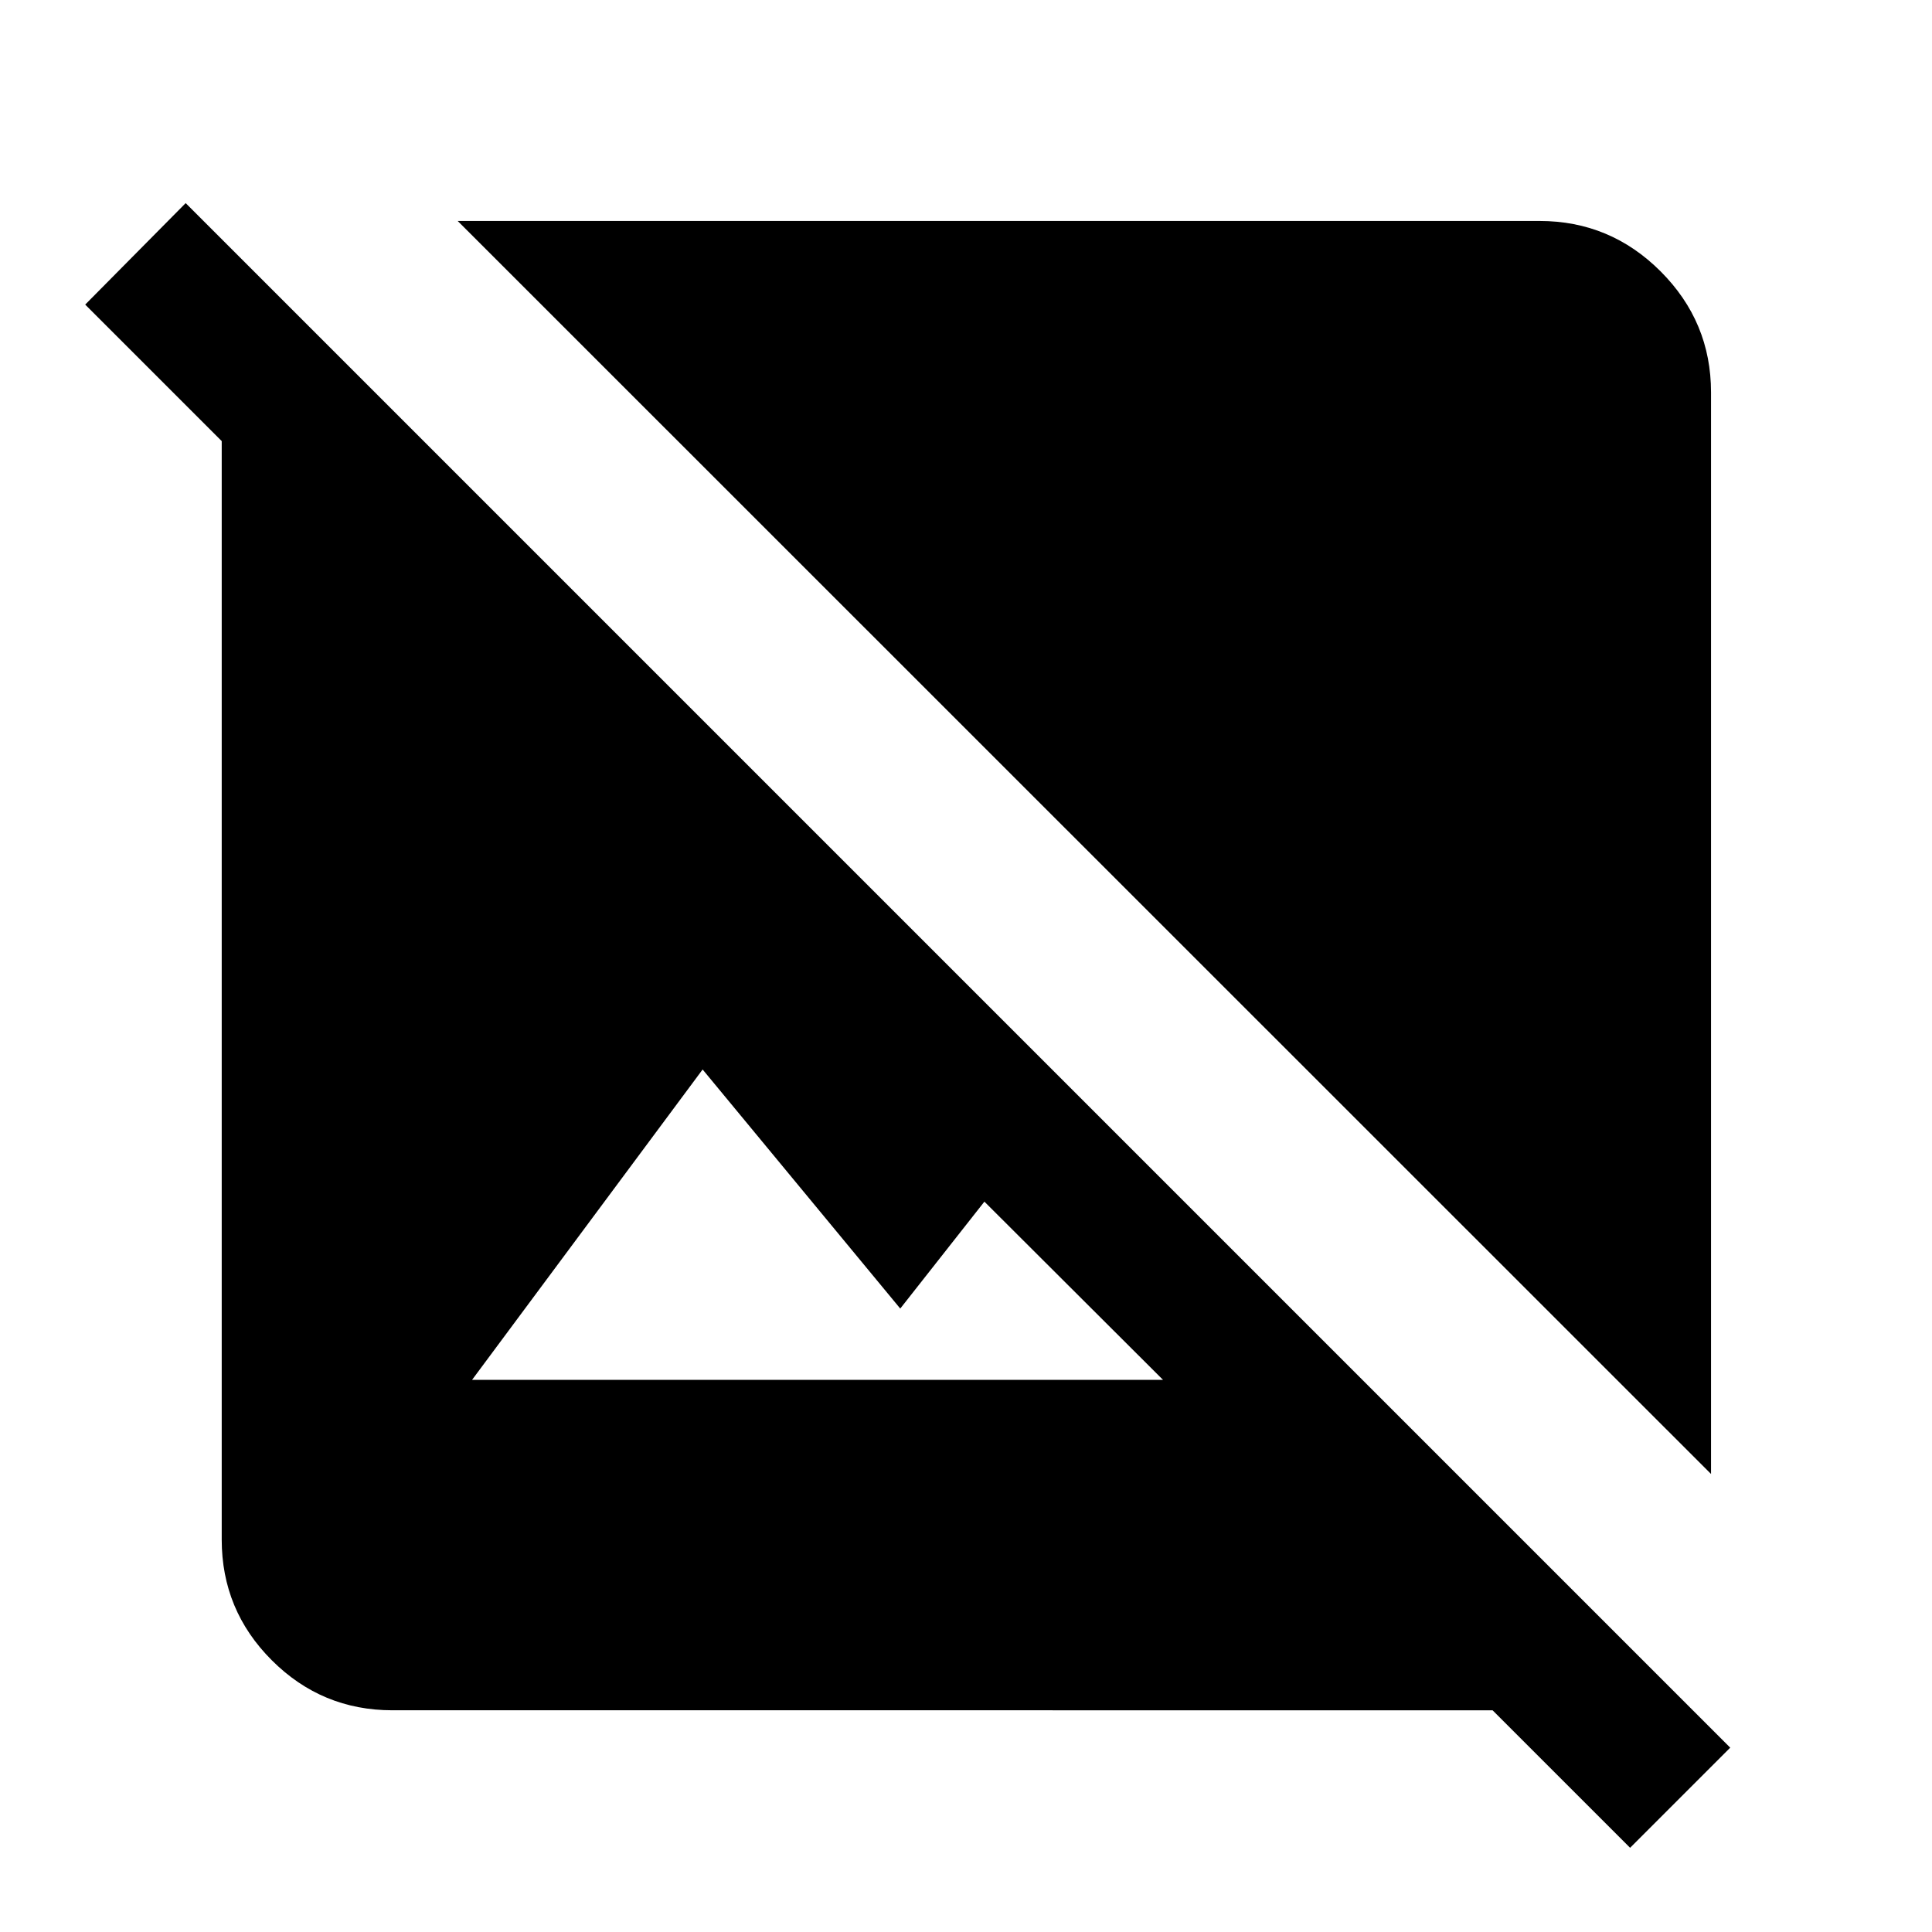 <svg xmlns="http://www.w3.org/2000/svg" height="40" viewBox="0 -960 960 960" width="40"><path d="M850.2-227.59 227.43-850.2h537.58q35.09 0 60.14 25.05 25.05 25.05 25.05 60.14v537.42ZM809.99-41.84l-68.34-68.33H194.99q-35.09 0-59.95-24.87-24.87-24.86-24.87-59.95v-545.83l-67.83-67.83 49.92-50.42L859.74-91.59l-49.75 49.75ZM234.56-274.35H577.9l-88.76-88.56-41.81 53.13-98.2-118.8-114.57 154.23Z"/></svg>